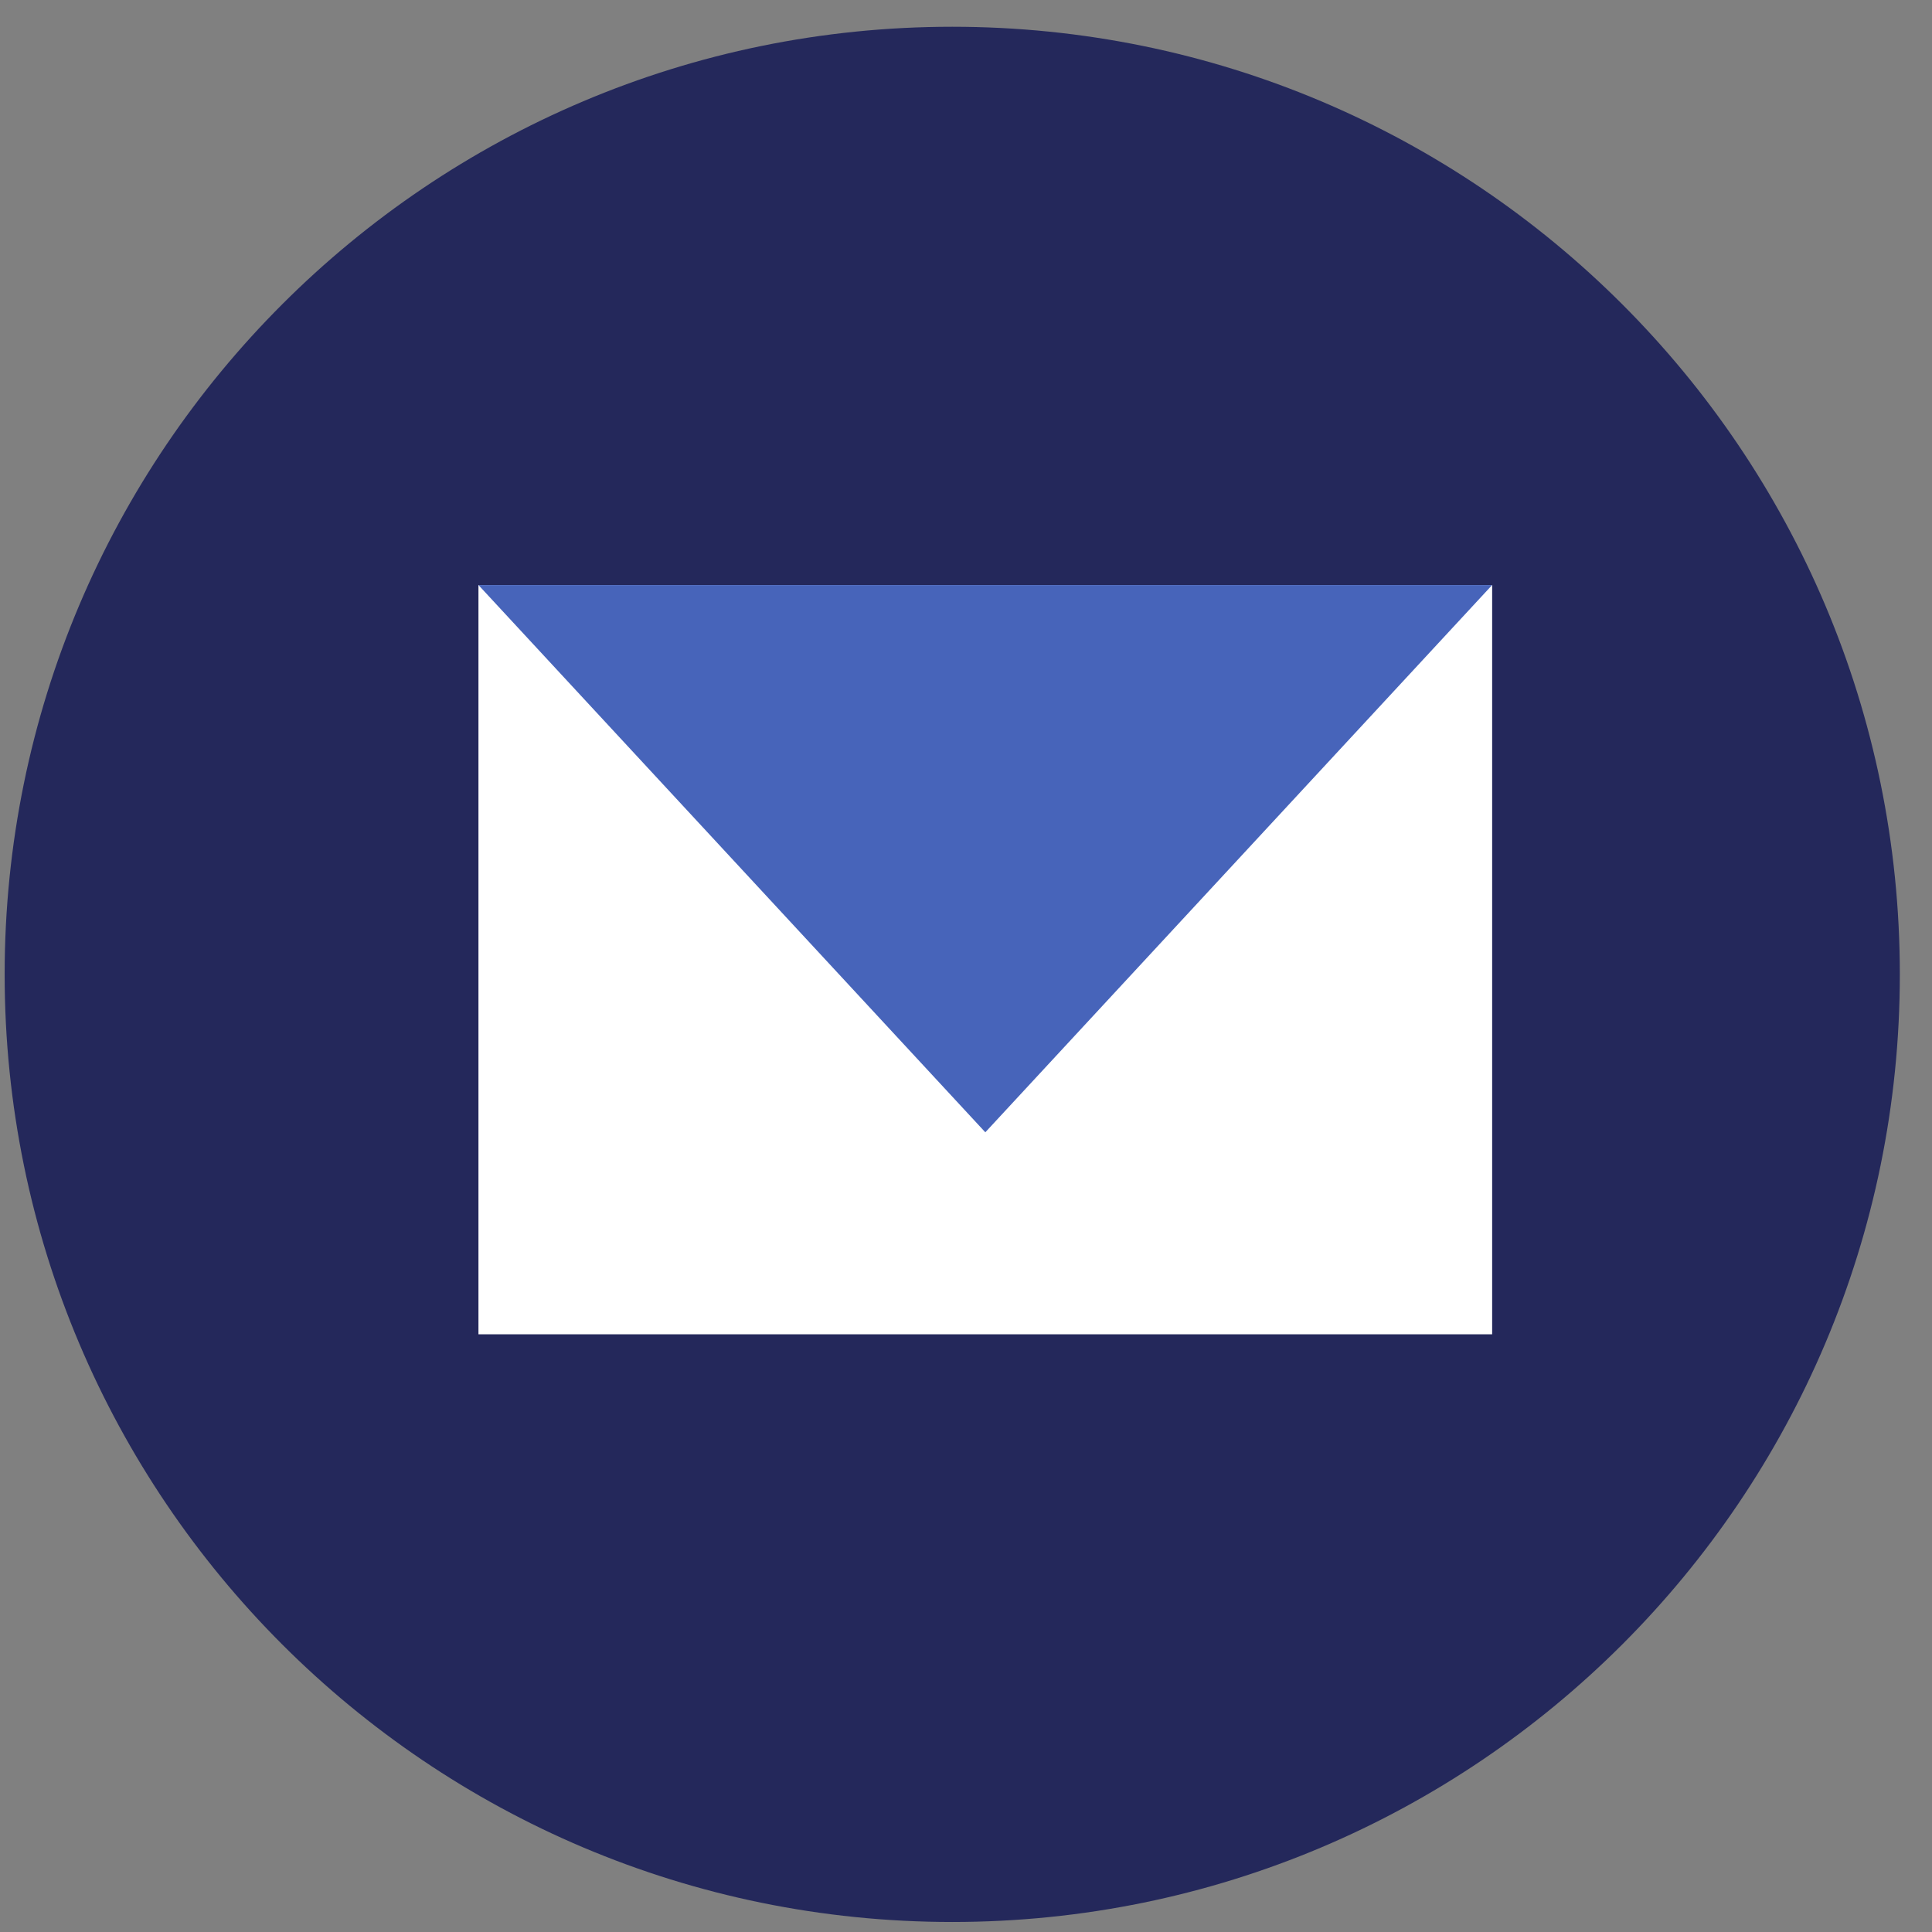 <svg width="54" height="54" viewBox="0 0 54 54" fill="none" xmlns="http://www.w3.org/2000/svg">
<rect x="0" y="0" width="54" height="54" fill="#808080" stroke="none"/>
<path d="M26.615 53.72C41.243 53.72 53.101 41.861 53.101 27.234C53.101 12.606 41.243 0.748 26.615 0.748C11.988 0.748 0.13 12.606 0.13 27.234C0.13 41.861 11.988 53.72 26.615 53.72Z" fill="#24285B"/>
<path d="M41.706 16.352H13.373V37.294H41.706V16.352Z" fill="white"/>
<path d="M13.373 16.352L27.54 31.648L41.706 16.352H13.373Z" fill="#4764BA"/>
</svg>

